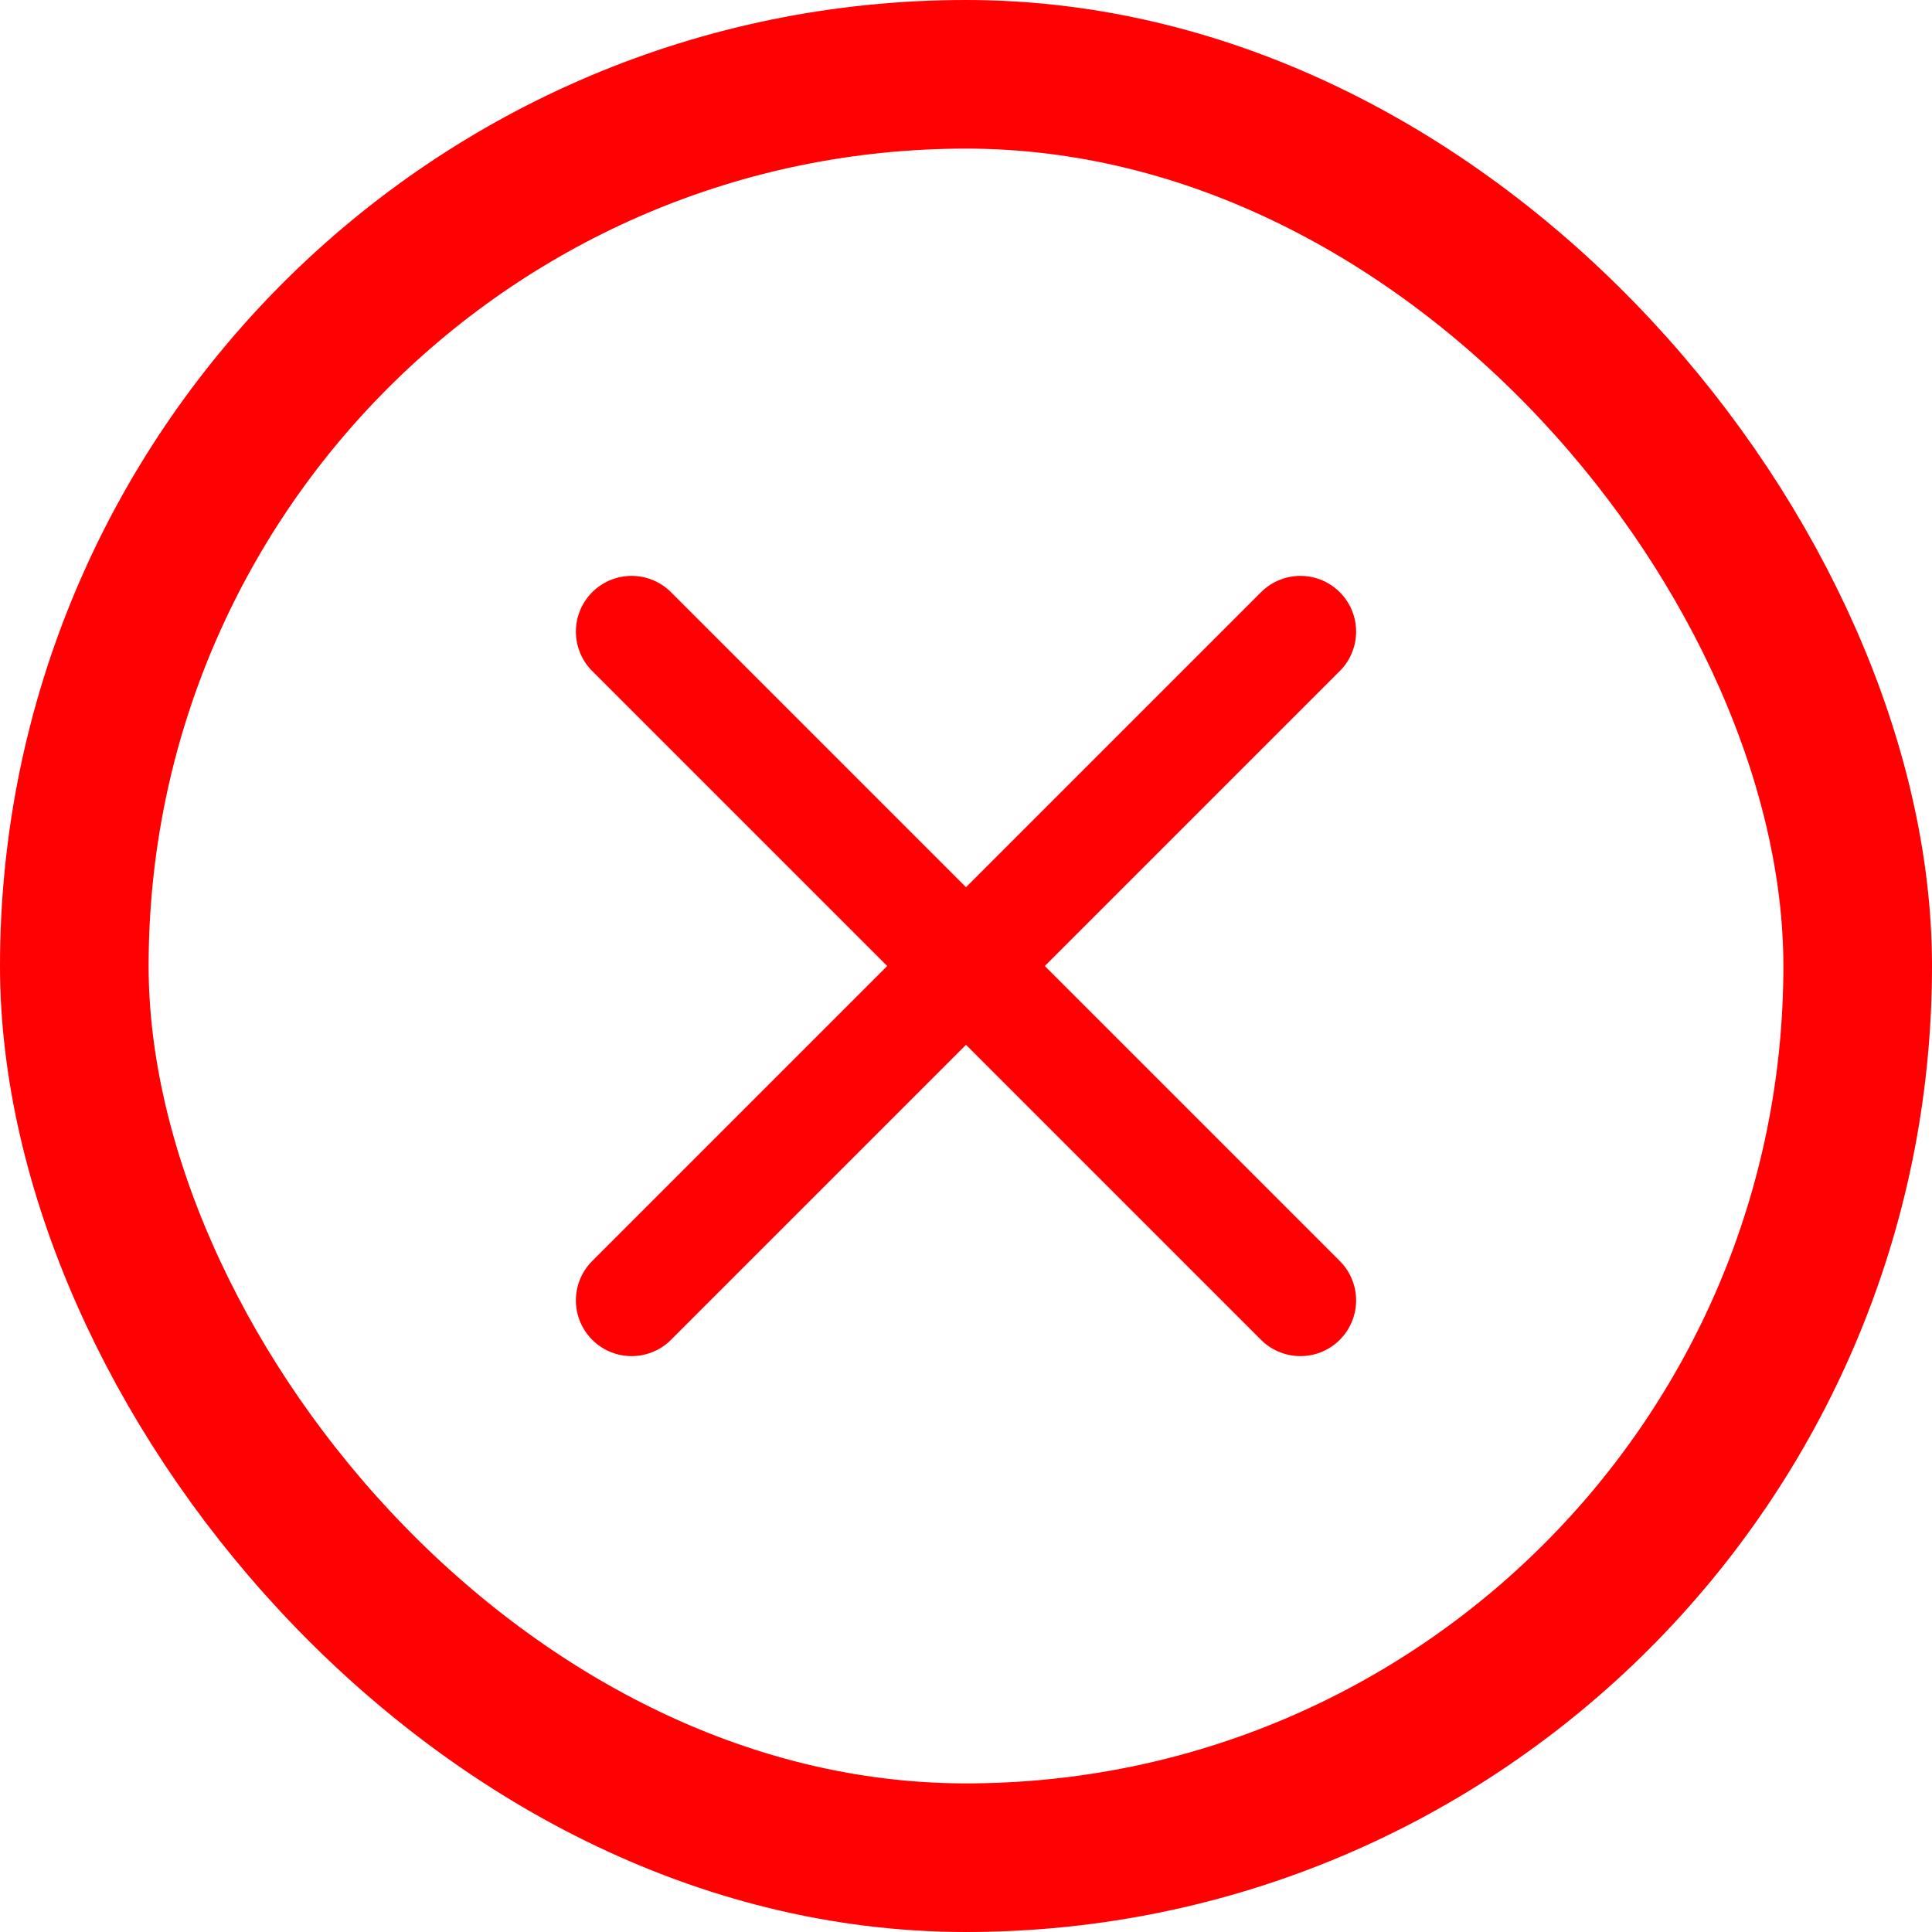 <svg width="26" height="26" viewBox="0 0 26 26" fill="none" xmlns="http://www.w3.org/2000/svg">
<rect x="1" y="1" width="24" height="24" rx="12" stroke="#FF0003" stroke-width="2" stroke-linejoin="bevel"/>
<path d="M8.5 8.5L17.5 17.5" stroke="#FF0003" stroke-width="1.5" stroke-linecap="round" stroke-linejoin="round"/>
<path d="M8.5 17.5L17.5 8.5" stroke="#FF0003" stroke-width="1.5" stroke-linecap="round" stroke-linejoin="round"/>
</svg>
